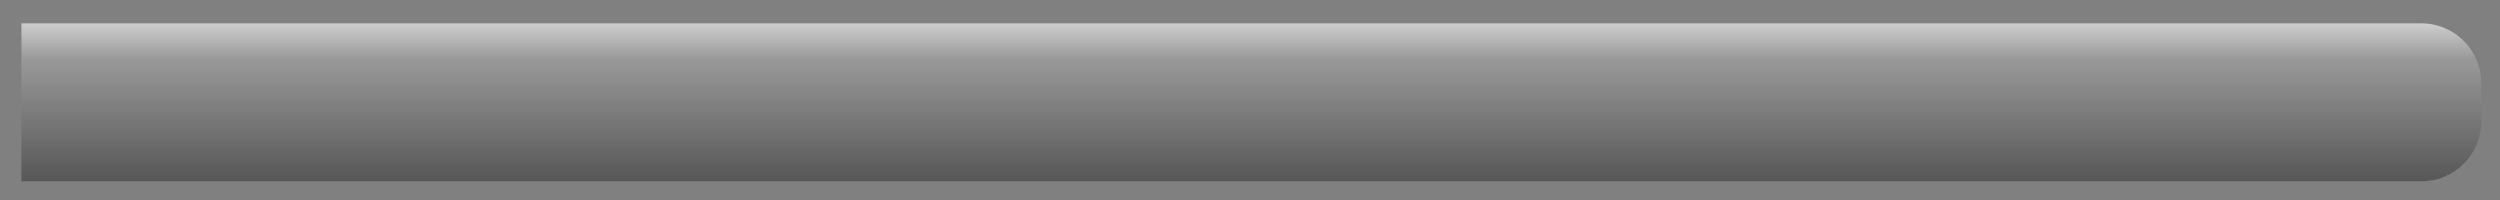 <?xml version="1.0" encoding="UTF-8" standalone="no"?>
<!-- Created with Inkscape (http://www.inkscape.org/) -->

<svg
   xmlns:dc="http://purl.org/dc/elements/1.1/"
   xmlns:cc="http://creativecommons.org/ns#"
   xmlns:rdf="http://www.w3.org/1999/02/22-rdf-syntax-ns#"
   xmlns:svg="http://www.w3.org/2000/svg"
   xmlns="http://www.w3.org/2000/svg"
   xmlns:xlink="http://www.w3.org/1999/xlink"
   xmlns:sodipodi="http://sodipodi.sourceforge.net/DTD/sodipodi-0.dtd"
   xmlns:inkscape="http://www.inkscape.org/namespaces/inkscape"
   version="1.0"
   width="500"
   height="40"
   id="svg3465"
   sodipodi:version="0.32"
   inkscape:version="0.47pre0 r21549"
   sodipodi:docname="sing_progressbg.svg"
   inkscape:output_extension="org.inkscape.output.svg.inkscape">
  <rect width="100%" height="100%" fill="#808080" stroke="none"/>
  <sodipodi:namedview
     inkscape:cy="20"
     inkscape:cx="384.05366"
     inkscape:zoom="1.868"
     inkscape:window-height="722"
     inkscape:window-width="1022"
     inkscape:pageshadow="2"
     inkscape:pageopacity="0.4745098"
     guidetolerance="10.0"
     gridtolerance="10.0"
     objecttolerance="10.0"
     borderopacity="1.0"
     bordercolor="#666666"
     pagecolor="#8e8e8e"
     id="base"
     inkscape:window-x="250"
     inkscape:window-y="25"
     inkscape:current-layer="svg3465"
     showgrid="false"
     inkscape:window-maximized="0">
    <inkscape:grid
       type="xygrid"
       id="grid2385"
       visible="true"
       enabled="true"
       empspacing="5"
       snapvisiblegridlinesonly="true" />
  </sodipodi:namedview>
  <defs
     id="defs3467">
    <inkscape:perspective
       sodipodi:type="inkscape:persp3d"
       inkscape:vp_x="0 : 20 : 1"
       inkscape:vp_y="0 : 1000 : 0"
       inkscape:vp_z="500 : 20 : 1"
       inkscape:persp3d-origin="250 : 13.333333 : 1"
       id="perspective13" />
    <linearGradient
       id="linearGradient2382">
      <stop
         style="stop-color:#ffffff;stop-opacity:1;"
         offset="0"
         id="stop2384" />
      <stop
         id="stop2390"
         offset="0.25"
         style="stop-color:#a4a4a4;stop-opacity:1;" />
      <stop
         style="stop-color:#404040;stop-opacity:1;"
         offset="1"
         id="stop2386" />
    </linearGradient>
    <linearGradient
       inkscape:collect="always"
       xlink:href="#linearGradient2382"
       id="linearGradient2388"
       x1="250.268"
       y1="3.168"
       x2="250.268"
       y2="37.753"
       gradientUnits="userSpaceOnUse" />
  </defs>
  <path
     style="fill:url(#linearGradient2388);fill-opacity:1;fill-rule:nonzero;marker:none;marker-start:none;marker-mid:none;marker-end:none;visibility:visible;display:inline;overflow:visible;enable-background:accumulate;stroke:none;stroke-opacity:1;stroke-width:3;opacity:0.7"
     d="M 484.253,4.668 C 490.901,4.668 496.253,10.02 496.253,16.668 L 496.253,24.253 C 496.253,30.901 490.901,36.253 484.253,36.253 L 4.283,36.253 L 4.283,4.668 L 484.253,4.668 z"
     id="rect2380"
     sodipodi:nodetypes="ccccccc" />
</svg>
